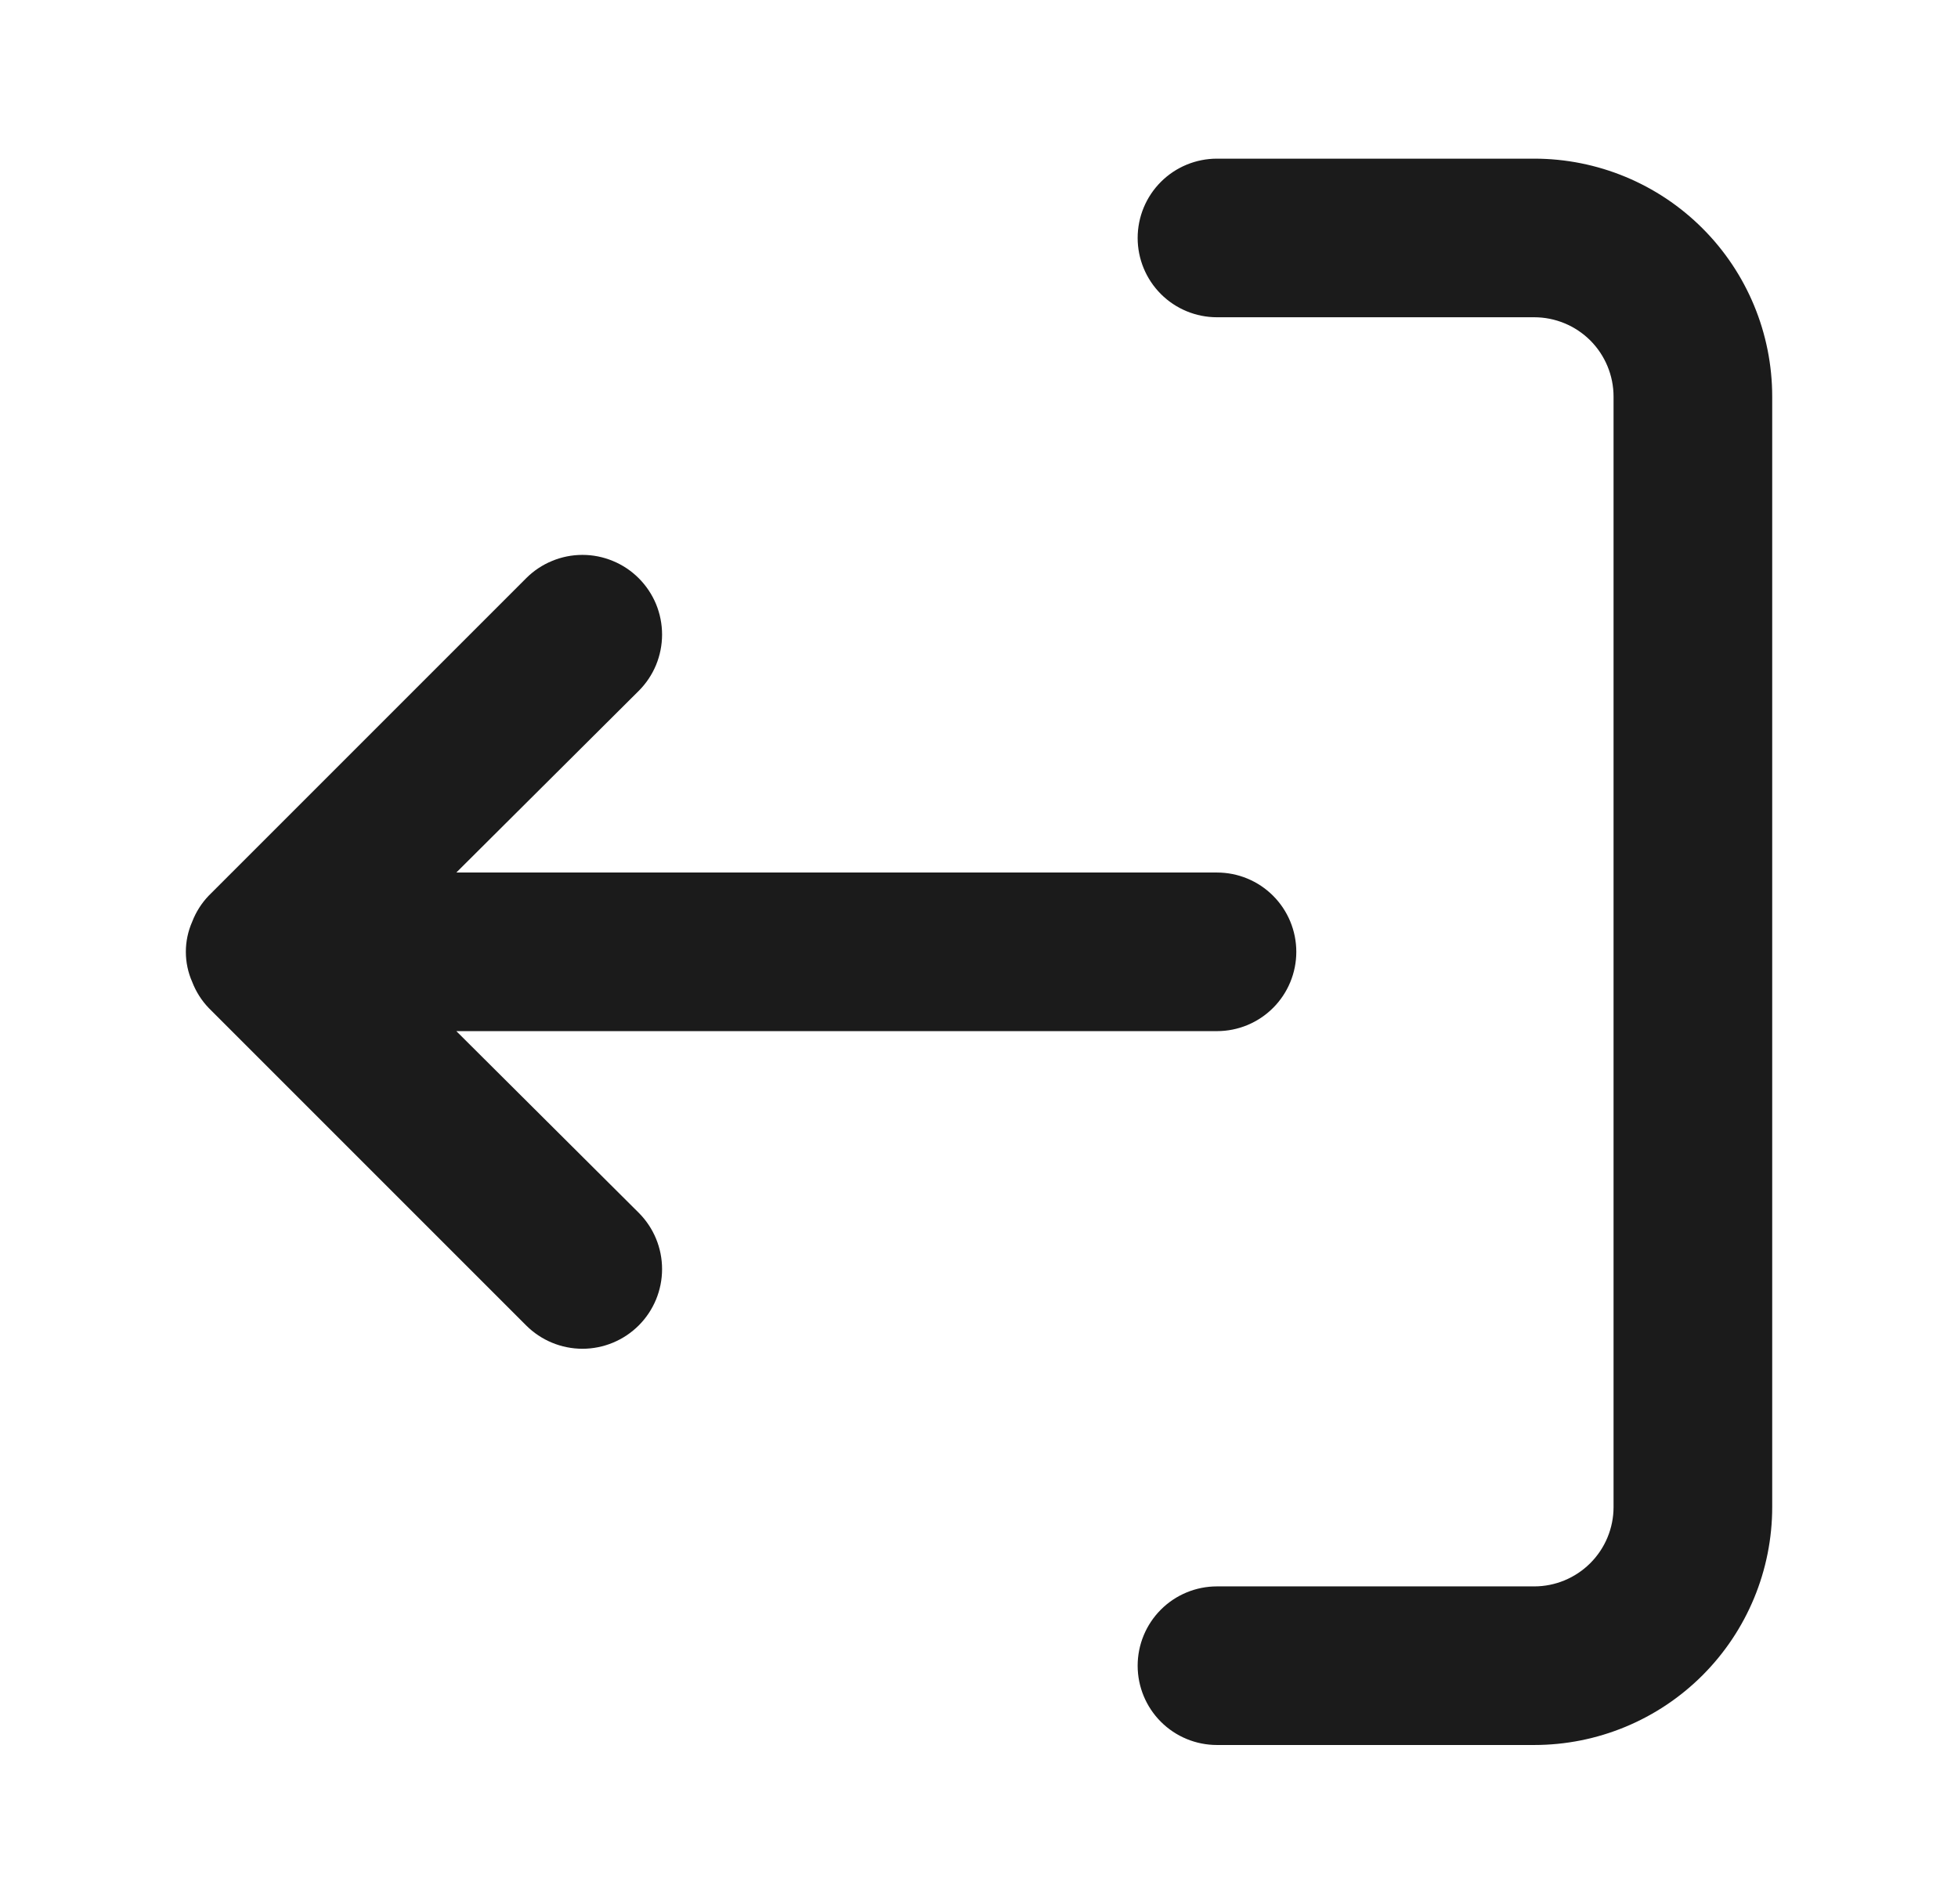 <svg width="36" height="35" viewBox="0 0 36 35" fill="none" xmlns="http://www.w3.org/2000/svg">
<path d="M20.917 4.375C20.917 4.762 21.071 5.133 21.344 5.406C21.618 5.68 21.989 5.833 22.375 5.833H28.209C28.595 5.833 28.966 5.987 29.24 6.26C29.513 6.534 29.667 6.905 29.667 7.292V27.708C29.667 28.095 29.513 28.466 29.24 28.739C28.966 29.013 28.595 29.167 28.209 29.167H22.375C21.989 29.167 21.618 29.32 21.344 29.594C21.071 29.867 20.917 30.238 20.917 30.625C20.917 31.012 21.071 31.383 21.344 31.656C21.618 31.93 21.989 32.083 22.375 32.083H28.209C29.369 32.083 30.482 31.622 31.302 30.802C32.123 29.981 32.584 28.869 32.584 27.708V7.292C32.584 6.131 32.123 5.018 31.302 4.198C30.482 3.378 29.369 2.917 28.209 2.917H22.375C21.989 2.917 21.618 3.07 21.344 3.344C21.071 3.617 20.917 3.988 20.917 4.375Z" fill="#1B1B1B"/>
<path d="M3.534 16.946C3.603 16.767 3.707 16.603 3.84 16.465L9.674 10.631C9.81 10.495 9.971 10.387 10.149 10.314C10.326 10.24 10.517 10.202 10.709 10.202C10.901 10.202 11.092 10.24 11.269 10.314C11.447 10.387 11.608 10.495 11.744 10.631C11.88 10.767 11.988 10.929 12.062 11.106C12.135 11.284 12.173 11.474 12.173 11.667C12.173 11.859 12.135 12.049 12.062 12.227C11.988 12.405 11.88 12.566 11.744 12.702L8.39 16.042L22.376 16.042C22.762 16.042 23.133 16.195 23.407 16.469C23.68 16.742 23.834 17.113 23.834 17.5C23.834 17.887 23.68 18.258 23.407 18.531C23.133 18.805 22.762 18.958 22.376 18.958L8.39 18.958L11.744 22.298C12.019 22.573 12.173 22.945 12.173 23.333C12.173 23.722 12.019 24.094 11.744 24.369C11.47 24.643 11.097 24.798 10.709 24.798C10.321 24.798 9.948 24.643 9.674 24.369L3.84 18.535C3.707 18.397 3.603 18.233 3.534 18.054C3.457 17.88 3.417 17.691 3.417 17.5C3.417 17.309 3.457 17.12 3.534 16.946Z" fill="#1B1B1B"/>
</svg>
